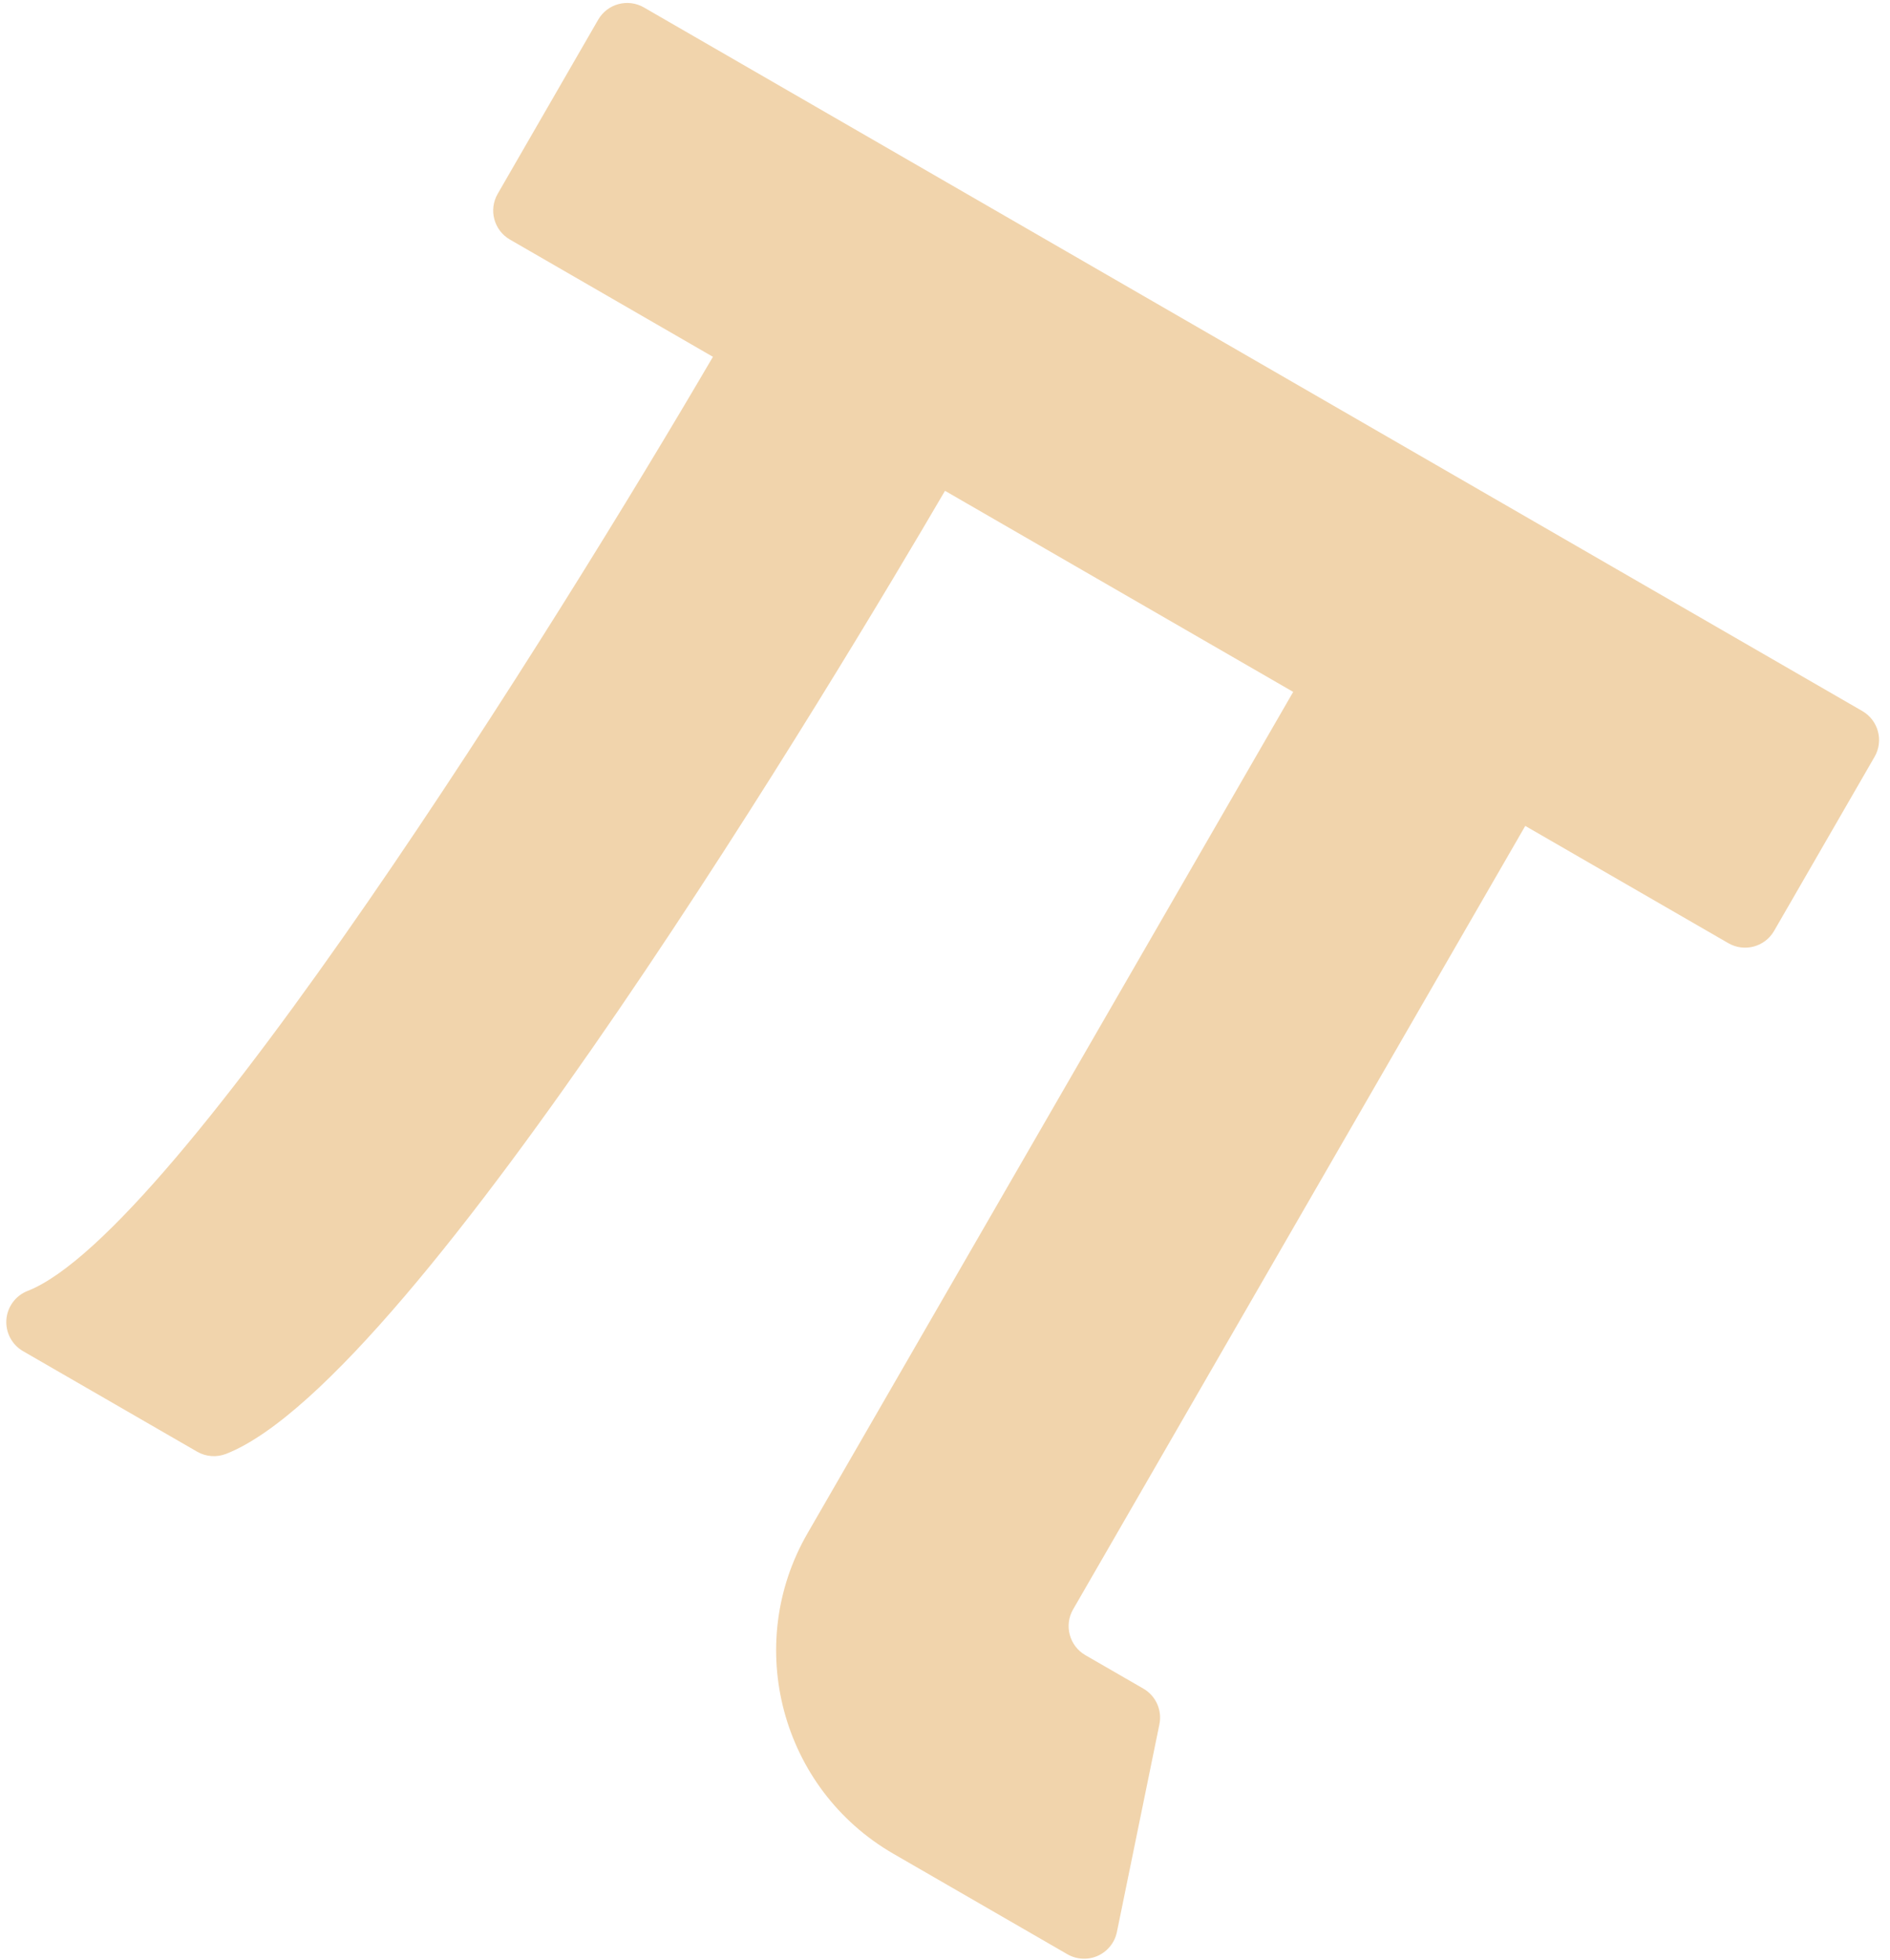 <svg width="109" height="113" viewBox="0 0 109 113" fill="none" xmlns="http://www.w3.org/2000/svg">
<path d="M107.403 40.998L37.137 0.43C36.212 -0.104 35.032 0.212 34.498 1.137L28.703 11.175C28.169 12.1 28.485 13.28 29.41 13.814L41.116 20.573C32.151 35.904 10.196 71.072 1.592 74.433C0.899 74.704 0.425 75.347 0.368 76.088C0.314 76.827 0.685 77.534 1.329 77.906L11.367 83.701C11.875 83.995 12.489 84.042 13.036 83.829C24.036 79.529 48.666 38.281 54.5 28.3L74.581 39.894L46.57 88.411C42.842 94.867 45.062 103.155 51.519 106.883L61.557 112.679C62.095 112.989 62.749 113.022 63.316 112.768C63.881 112.513 64.292 112.001 64.415 111.392L66.865 99.422C67.032 98.608 66.659 97.779 65.939 97.363L62.596 95.435C61.675 94.903 61.355 93.719 61.887 92.797L87.965 47.621L99.676 54.382C100.601 54.916 101.781 54.6 102.315 53.675L108.11 43.637C108.644 42.712 108.328 41.532 107.403 40.998Z" fill="#F1D4AC"/>
</svg>
